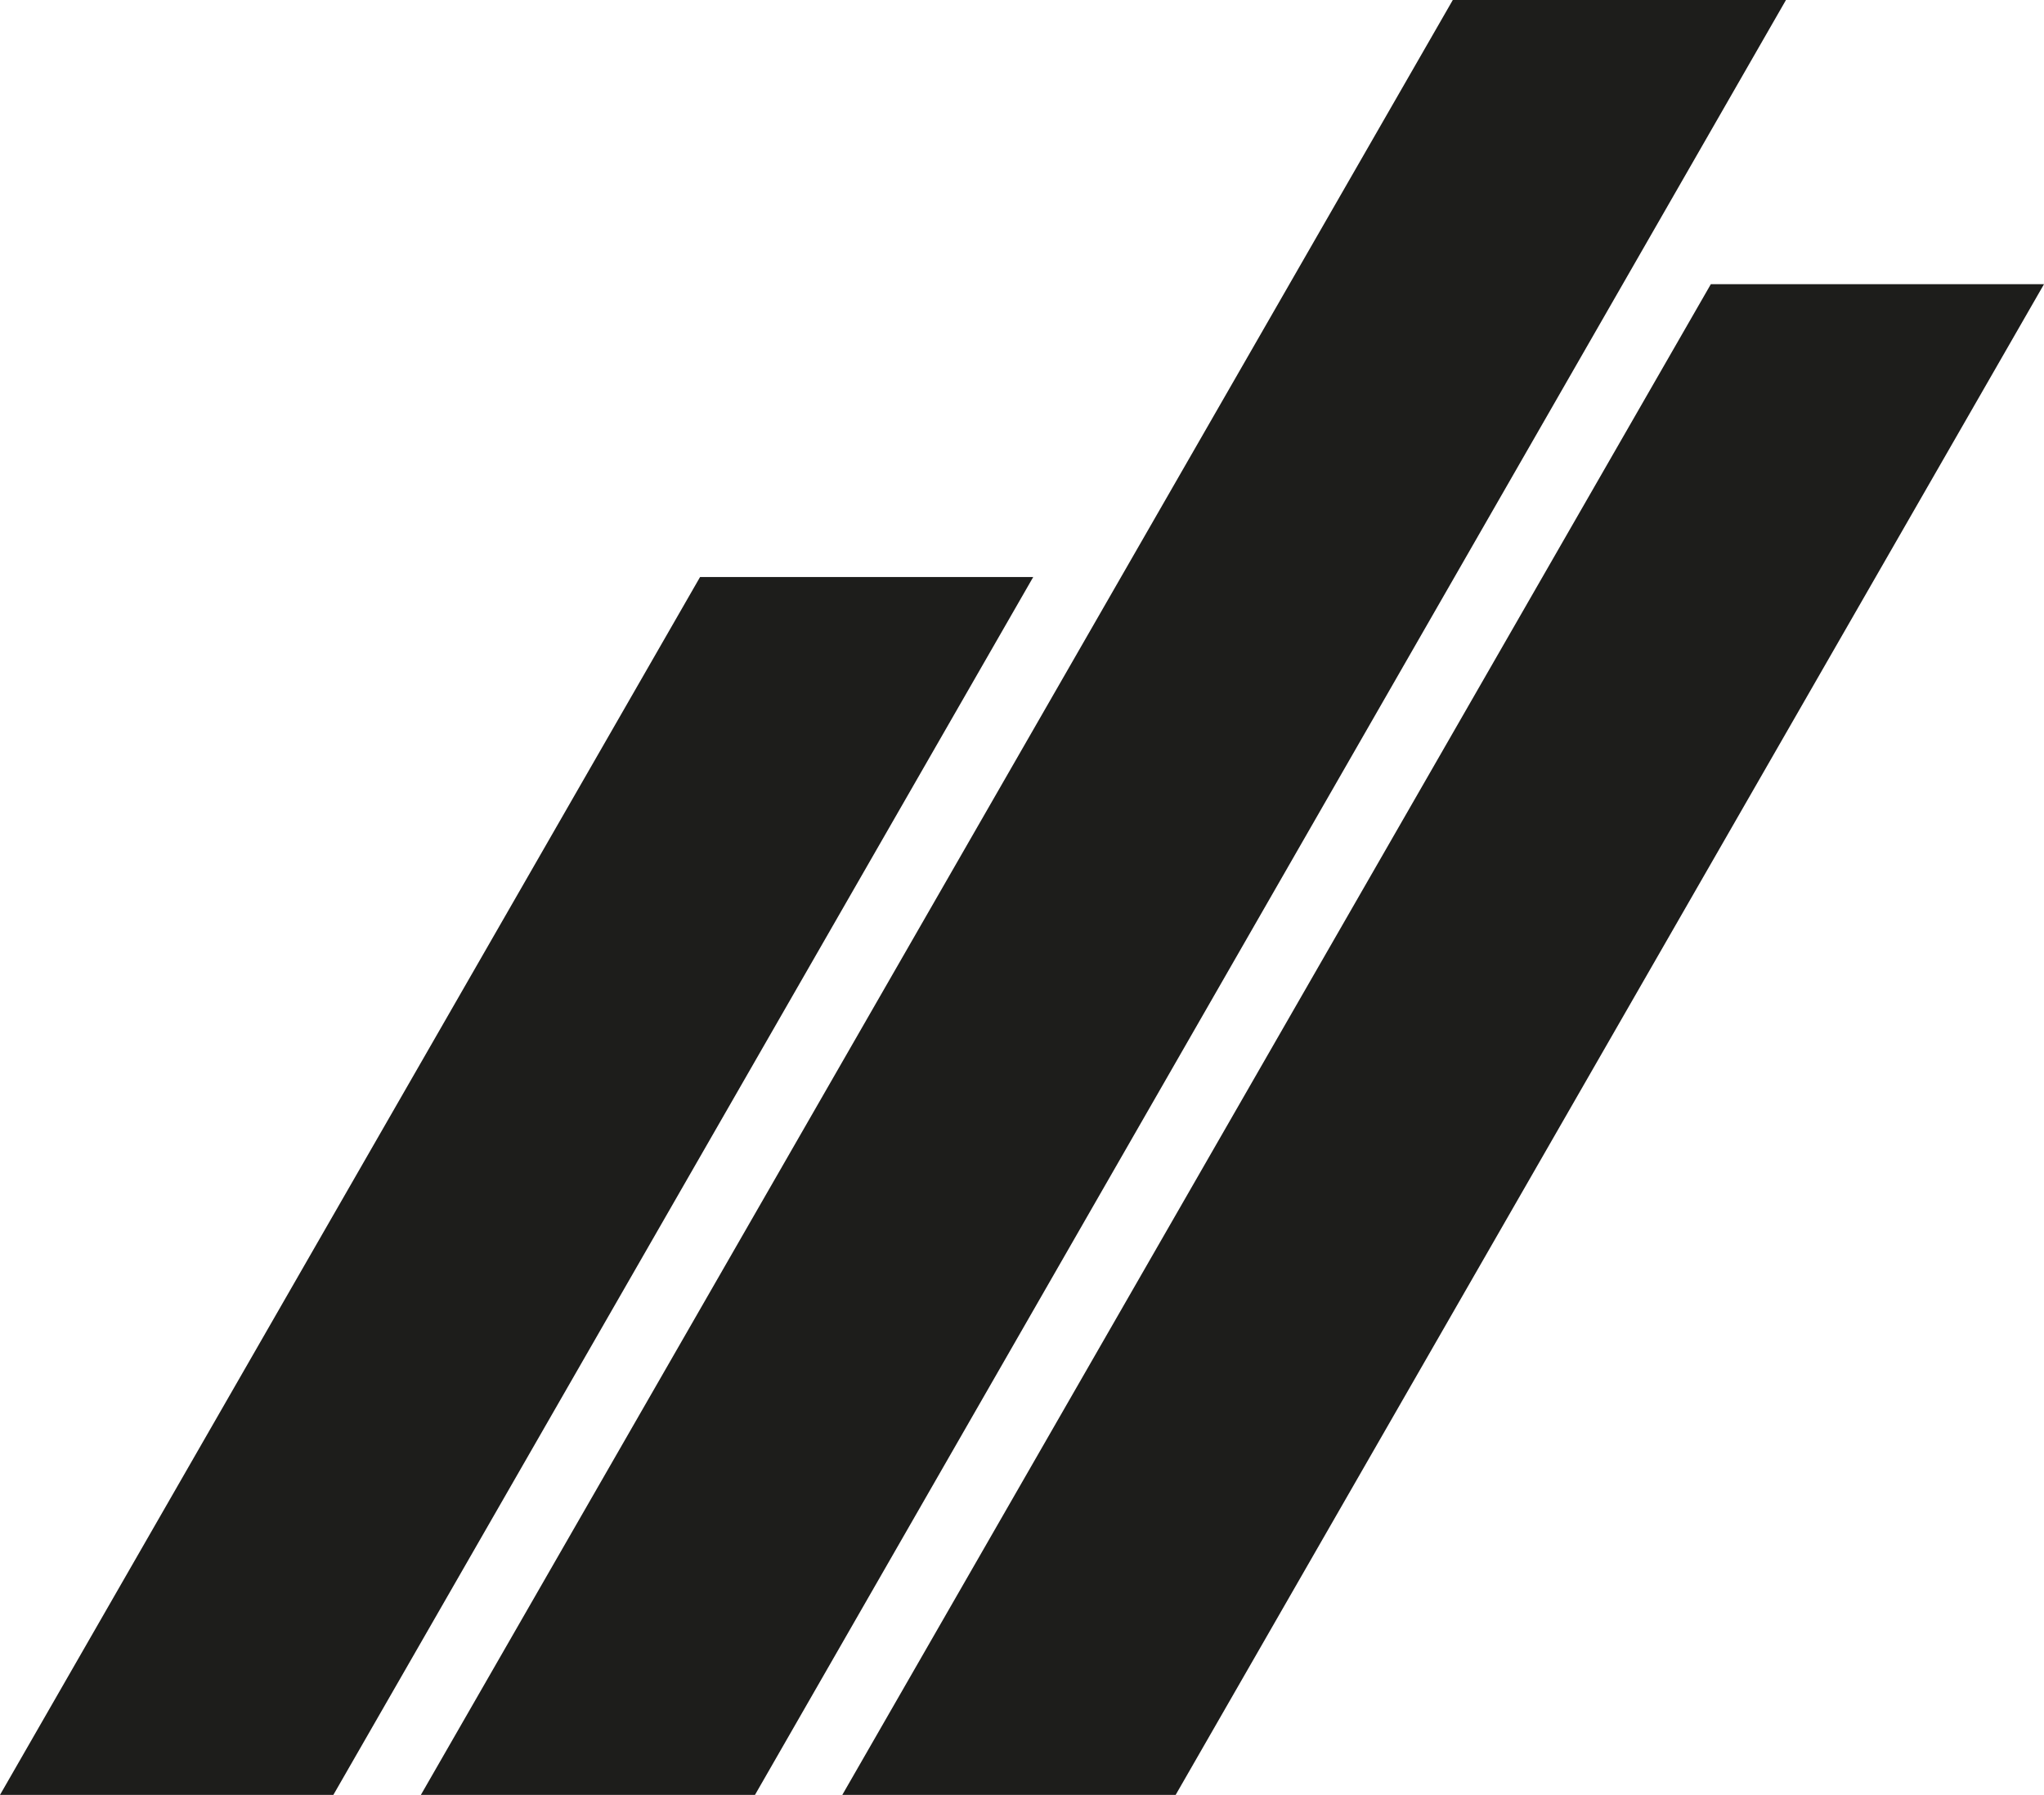 <?xml version="1.0" encoding="UTF-8"?>
<svg id="Layer_2" data-name="Layer 2" xmlns="http://www.w3.org/2000/svg" viewBox="0 0 109.08 95.81">
    <defs>
        <style>
            .cls-1 {
            fill: #1d1d1b;
            }
        </style>
    </defs>
    <g id="Layer_1-2">
        <g>
            <polygon class="cls-1" points="17.79 95.81 55.14 30.8 37.36 30.8 0 95.81 17.79 95.81"/>
            <polygon class="cls-1" points="77.53 0 22.46 95.81 40.29 95.81 95.31 0 77.53 0"/>
            <polygon class="cls-1" points="62.74 95.81 109.08 15.17 91.3 15.17 44.95 95.81 62.74 95.81"/>
        </g>
    </g>
</svg>
